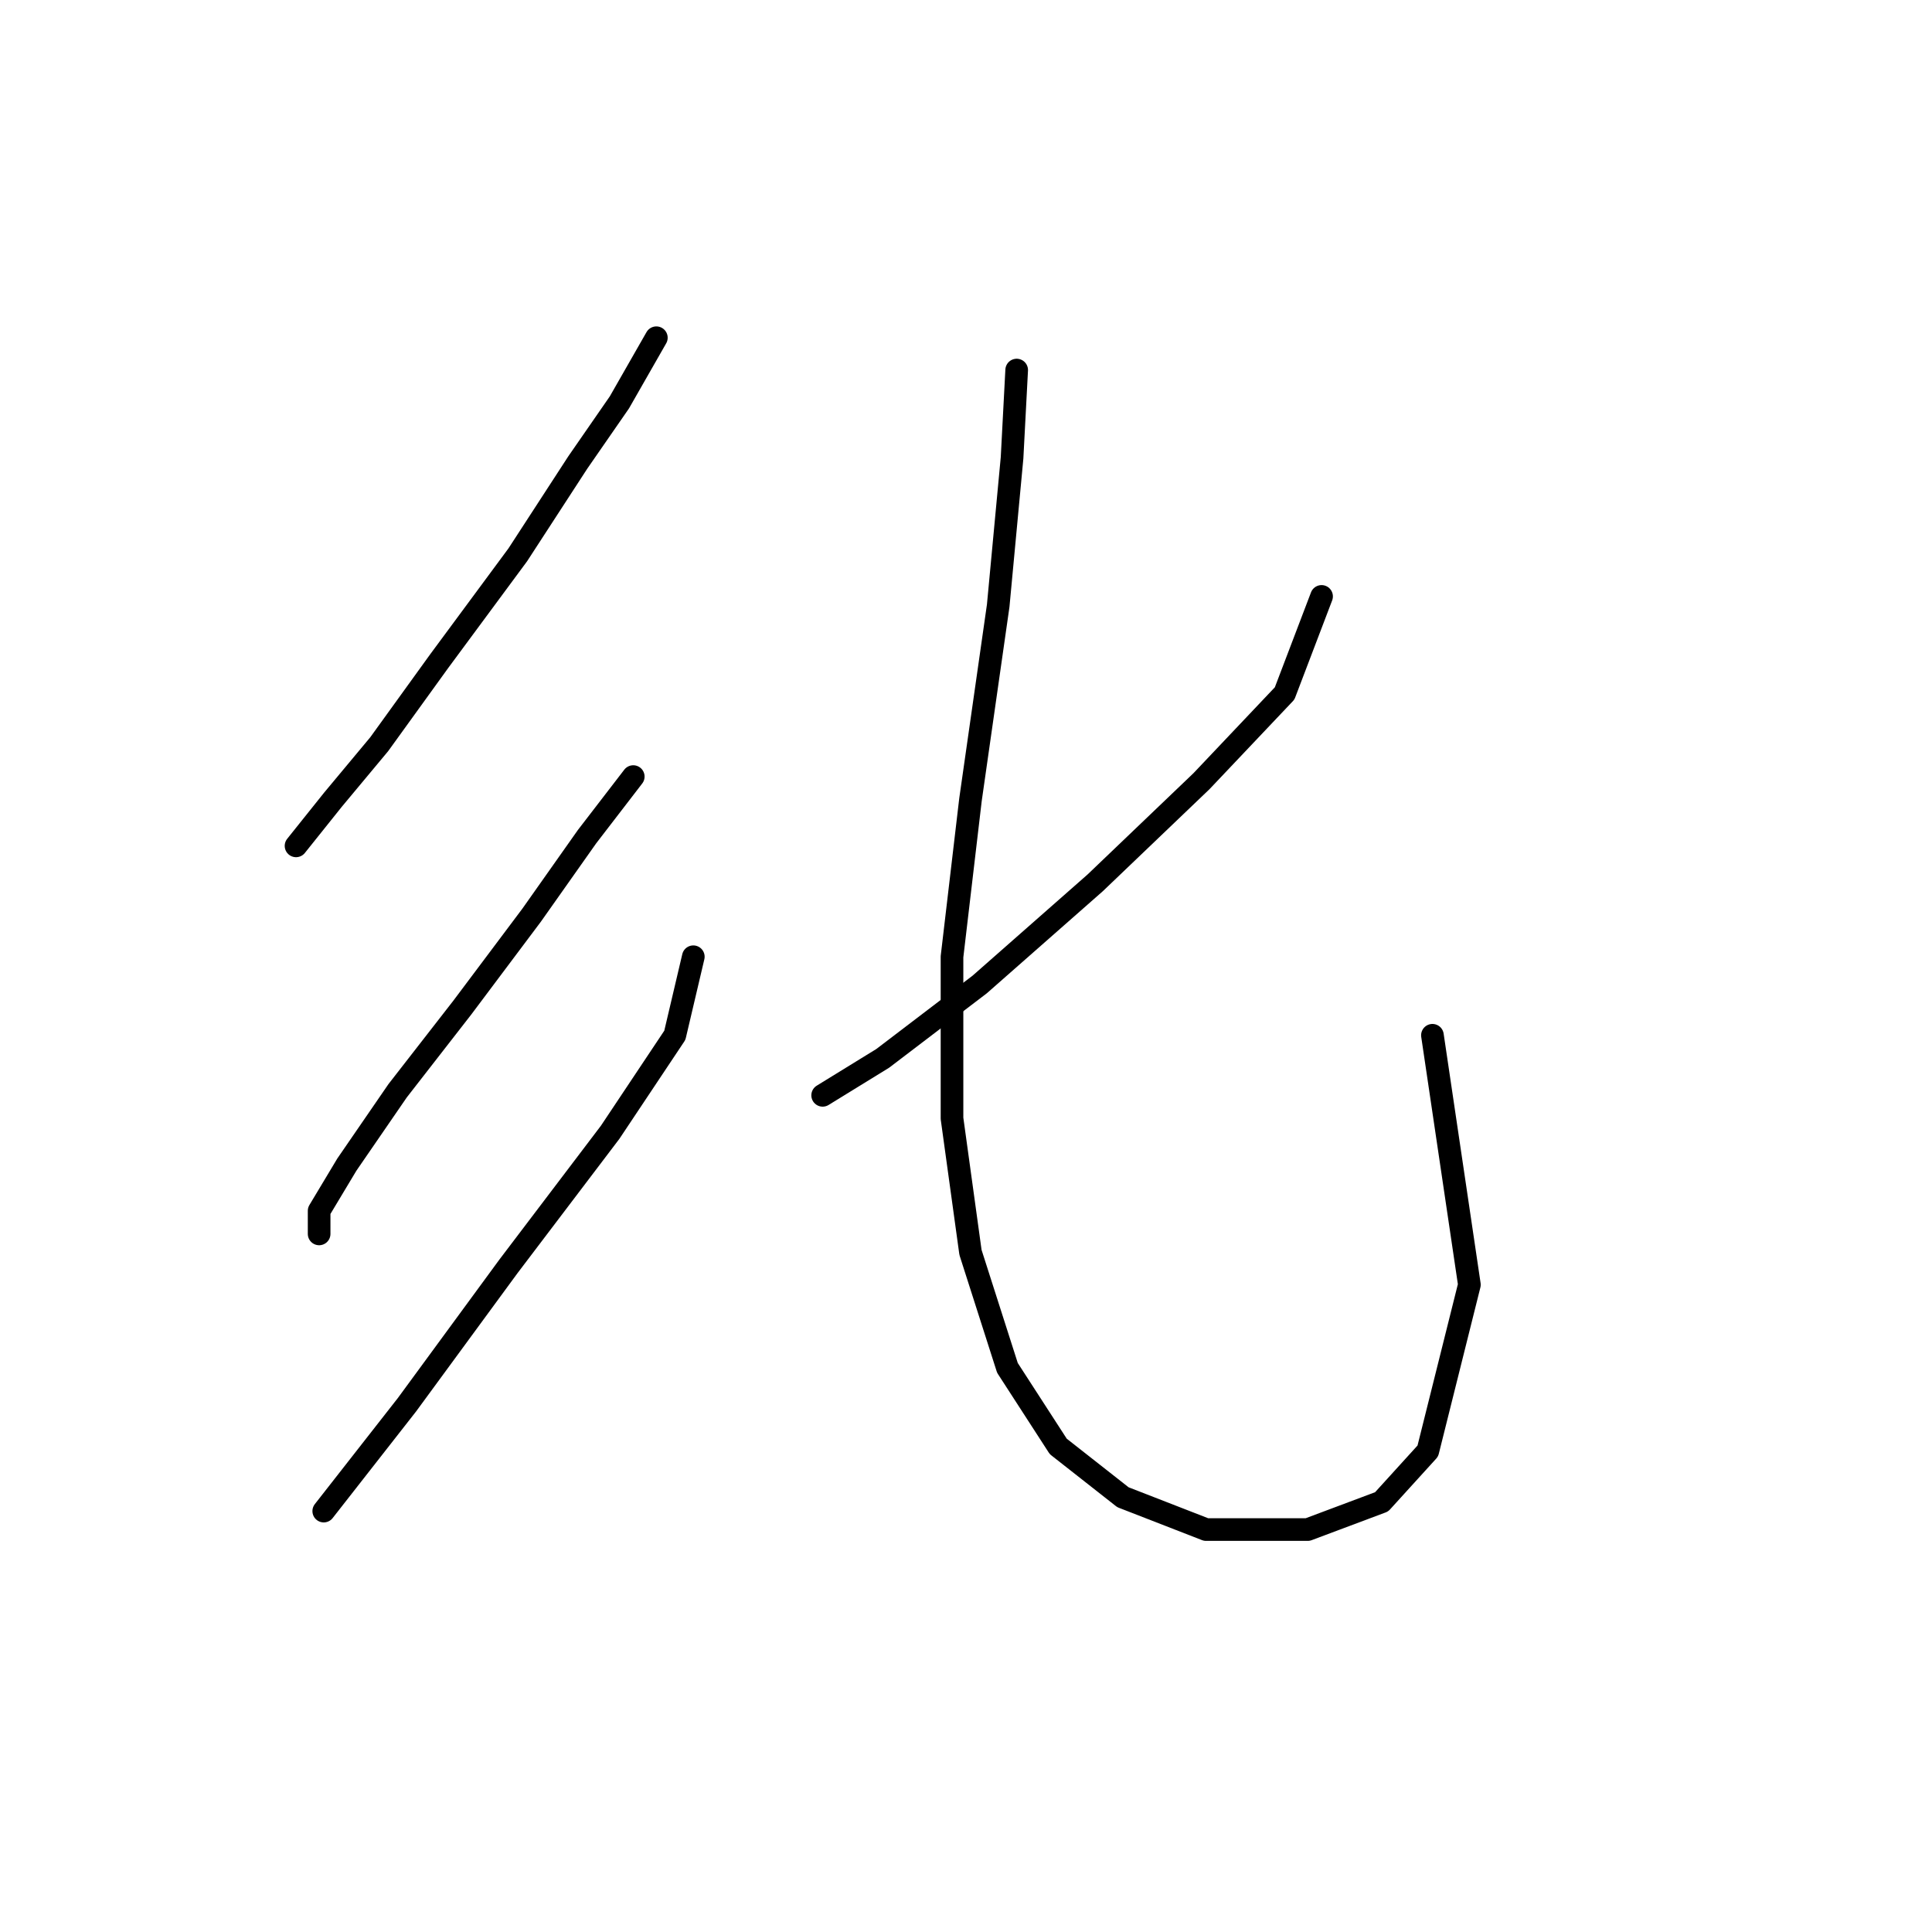 <?xml version="1.0" standalone="no"?>
    <svg width="256" height="256" xmlns="http://www.w3.org/2000/svg" version="1.1">
    <polyline stroke="black" stroke-width="3" stroke-linecap="round" fill="transparent" stroke-linejoin="round" points="86.97 44.75 82.073 53.32 76.564 61.277 68.607 73.519 58.201 87.598 50.244 98.616 44.122 105.961 39.226 112.082 39.226 112.082 " />
        <polyline stroke="black" stroke-width="3" stroke-linecap="round" fill="transparent" stroke-linejoin="round" points="83.91 102.901 77.789 110.858 70.443 121.264 61.262 133.506 52.692 144.524 45.959 154.318 42.286 160.439 42.286 163.5 42.286 163.5 " />
        <polyline stroke="black" stroke-width="3" stroke-linecap="round" fill="transparent" stroke-linejoin="round" points="91.867 126.773 89.419 137.179 80.849 150.033 67.383 167.785 53.916 186.148 42.898 200.227 42.898 200.227 " />
        <polyline stroke="black" stroke-width="3" stroke-linecap="round" fill="transparent" stroke-linejoin="round" points="175.115 79.028 170.218 91.883 159.2 103.513 145.121 116.979 129.818 130.446 116.964 140.24 109.006 145.137 109.006 145.137 " />
        <polyline stroke="black" stroke-width="3" stroke-linecap="round" fill="transparent" stroke-linejoin="round" points="134.715 49.035 134.103 60.665 132.267 80.253 128.594 105.961 126.146 126.773 126.146 148.197 128.594 165.948 133.491 181.251 140.224 191.657 148.794 198.39 159.812 202.675 173.278 202.675 183.072 199.003 189.193 192.269 194.702 170.233 189.805 137.179 189.805 137.179 " />
        </svg>